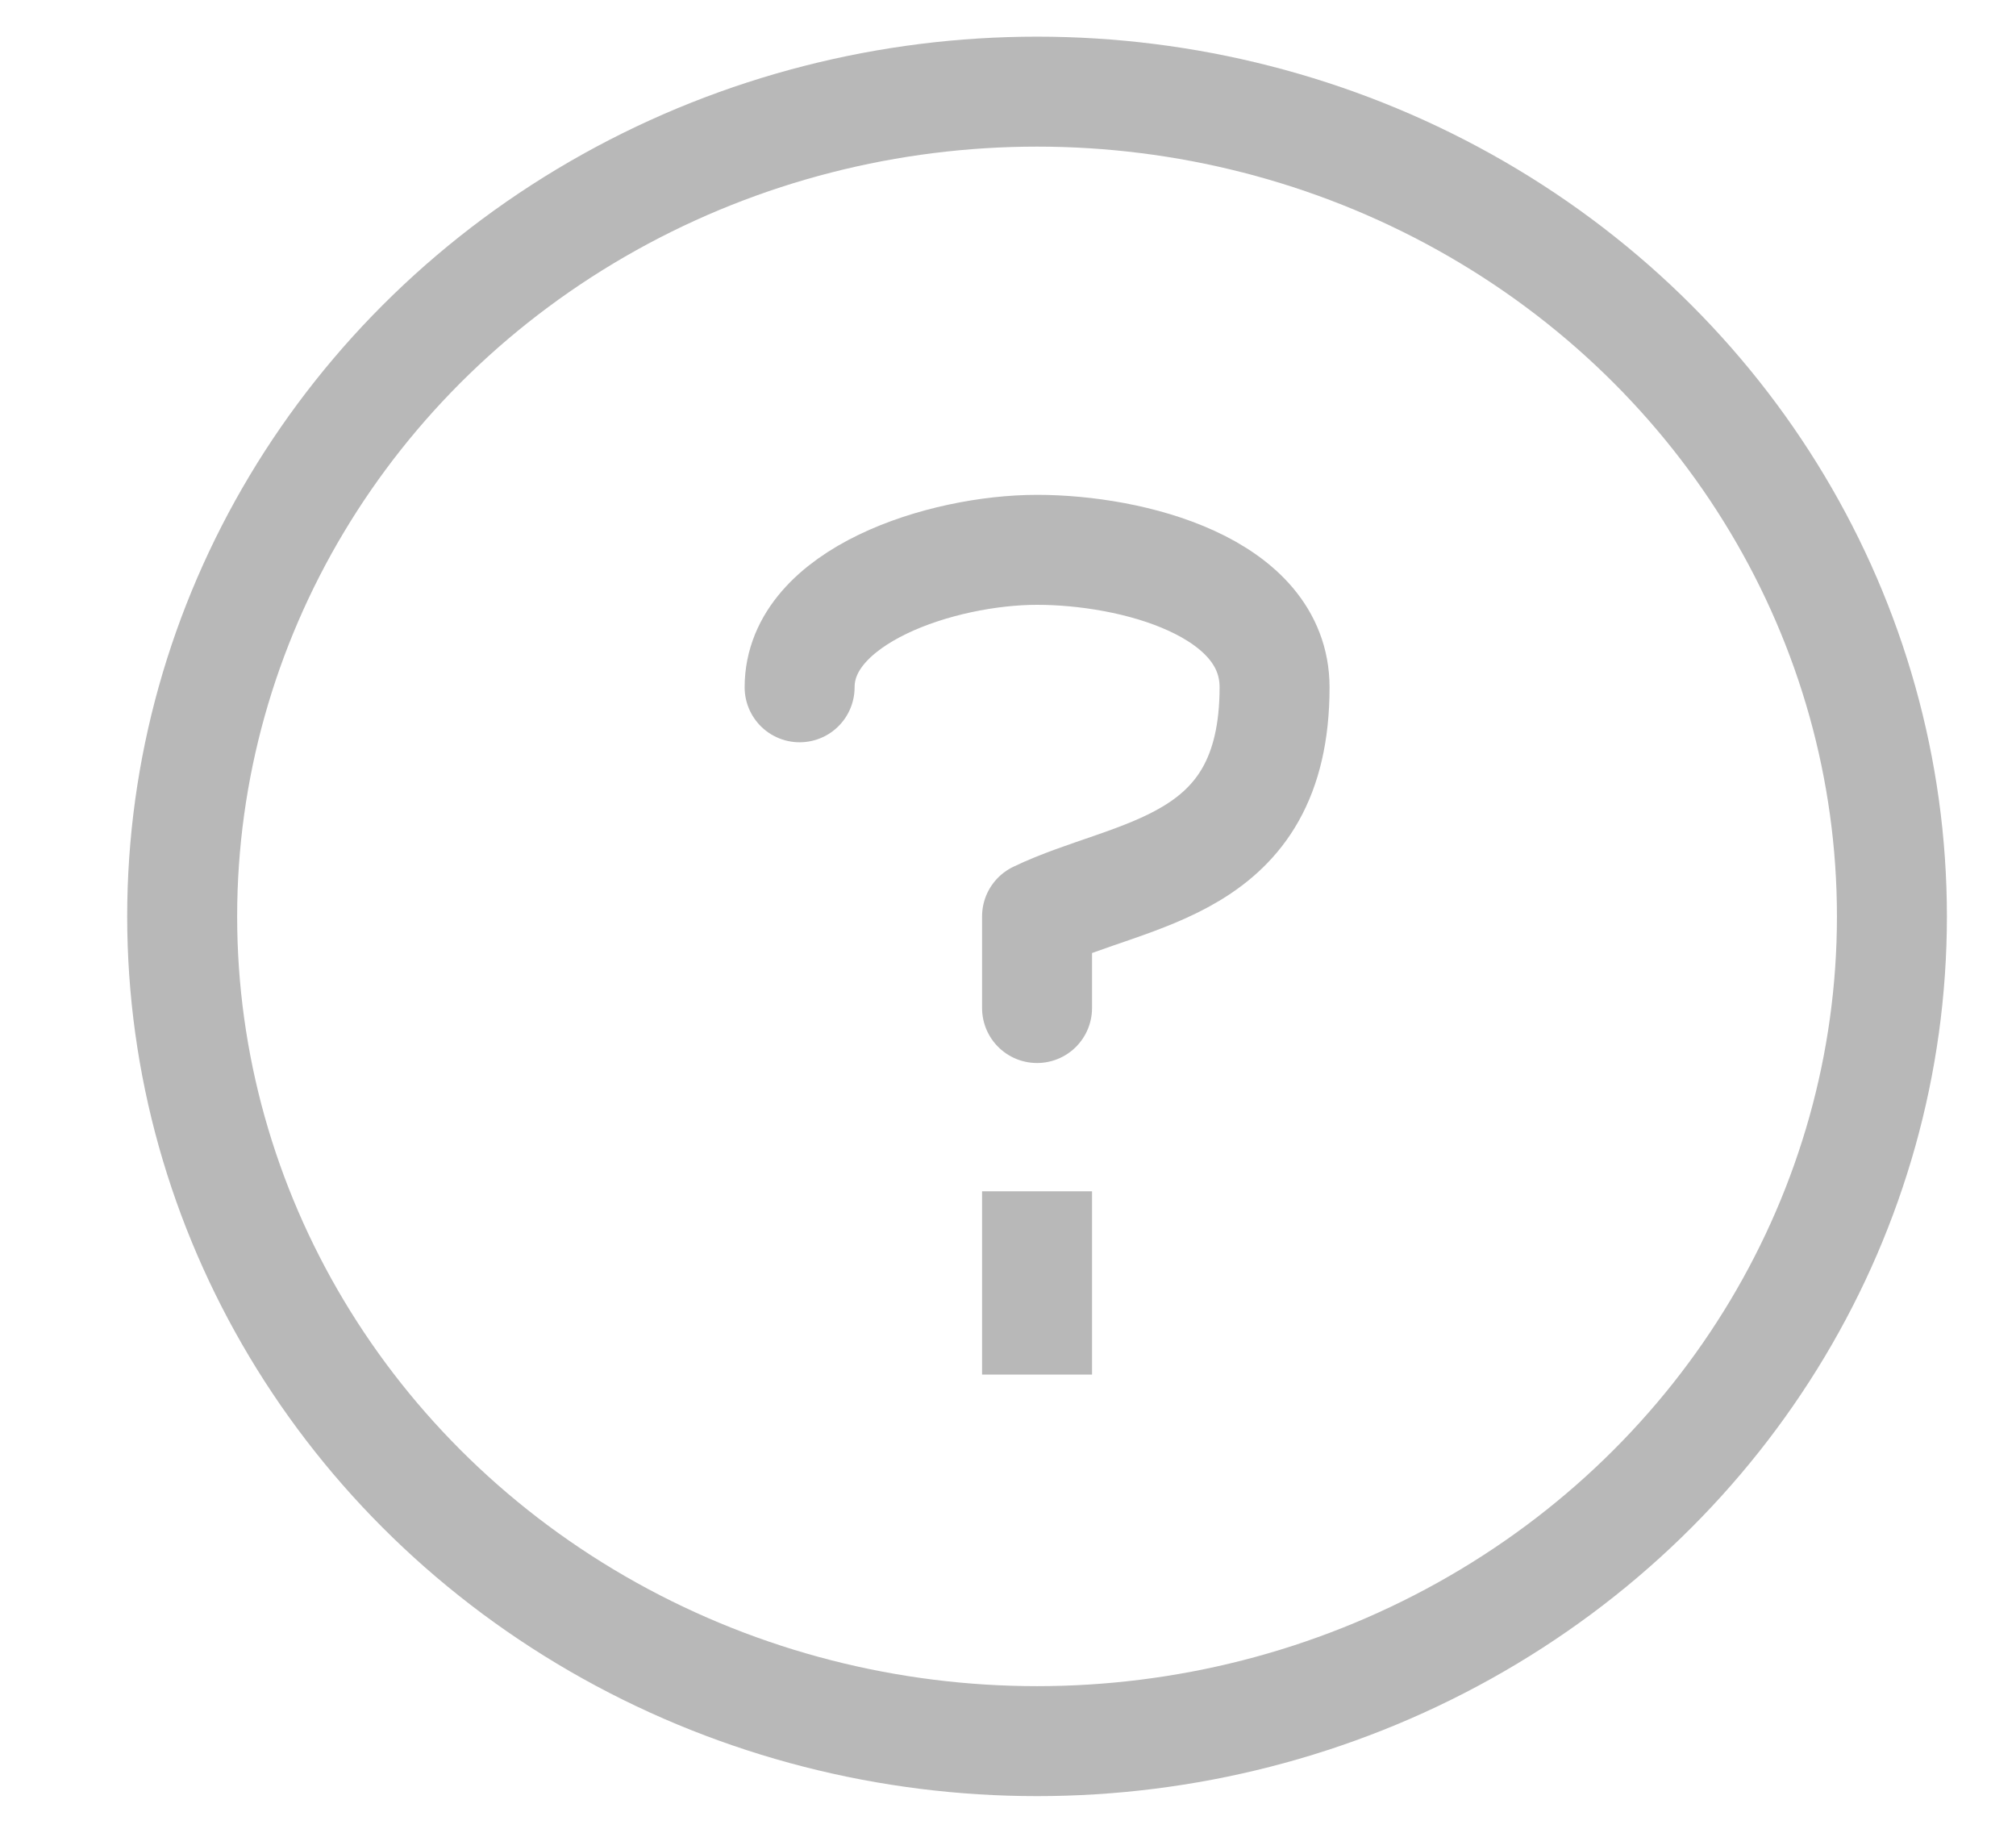 <svg width="22" height="20" viewBox="0 0 22 20" fill="none" xmlns="http://www.w3.org/2000/svg">
<g id="Info">
<ellipse id="Box" cx="11.317" cy="10" rx="9.329" ry="9" stroke="#B8B8B8" stroke-width="1.2" stroke-linecap="round" stroke-linejoin="round"/>
<path id="Line" d="M11.317 13V15" stroke="#B8B8B8" stroke-width="1.2" stroke-linejoin="round"/>
<path id="Line_2" d="M8.726 7.5C8.726 6.5 10.281 6 11.317 6C12.354 6 13.909 6.4 13.909 7.5C13.909 9.5 12.354 9.5 11.317 10V11" stroke="#B8B8B8" stroke-width="1.2" stroke-linecap="round" stroke-linejoin="round"/>
</g>
</svg>
